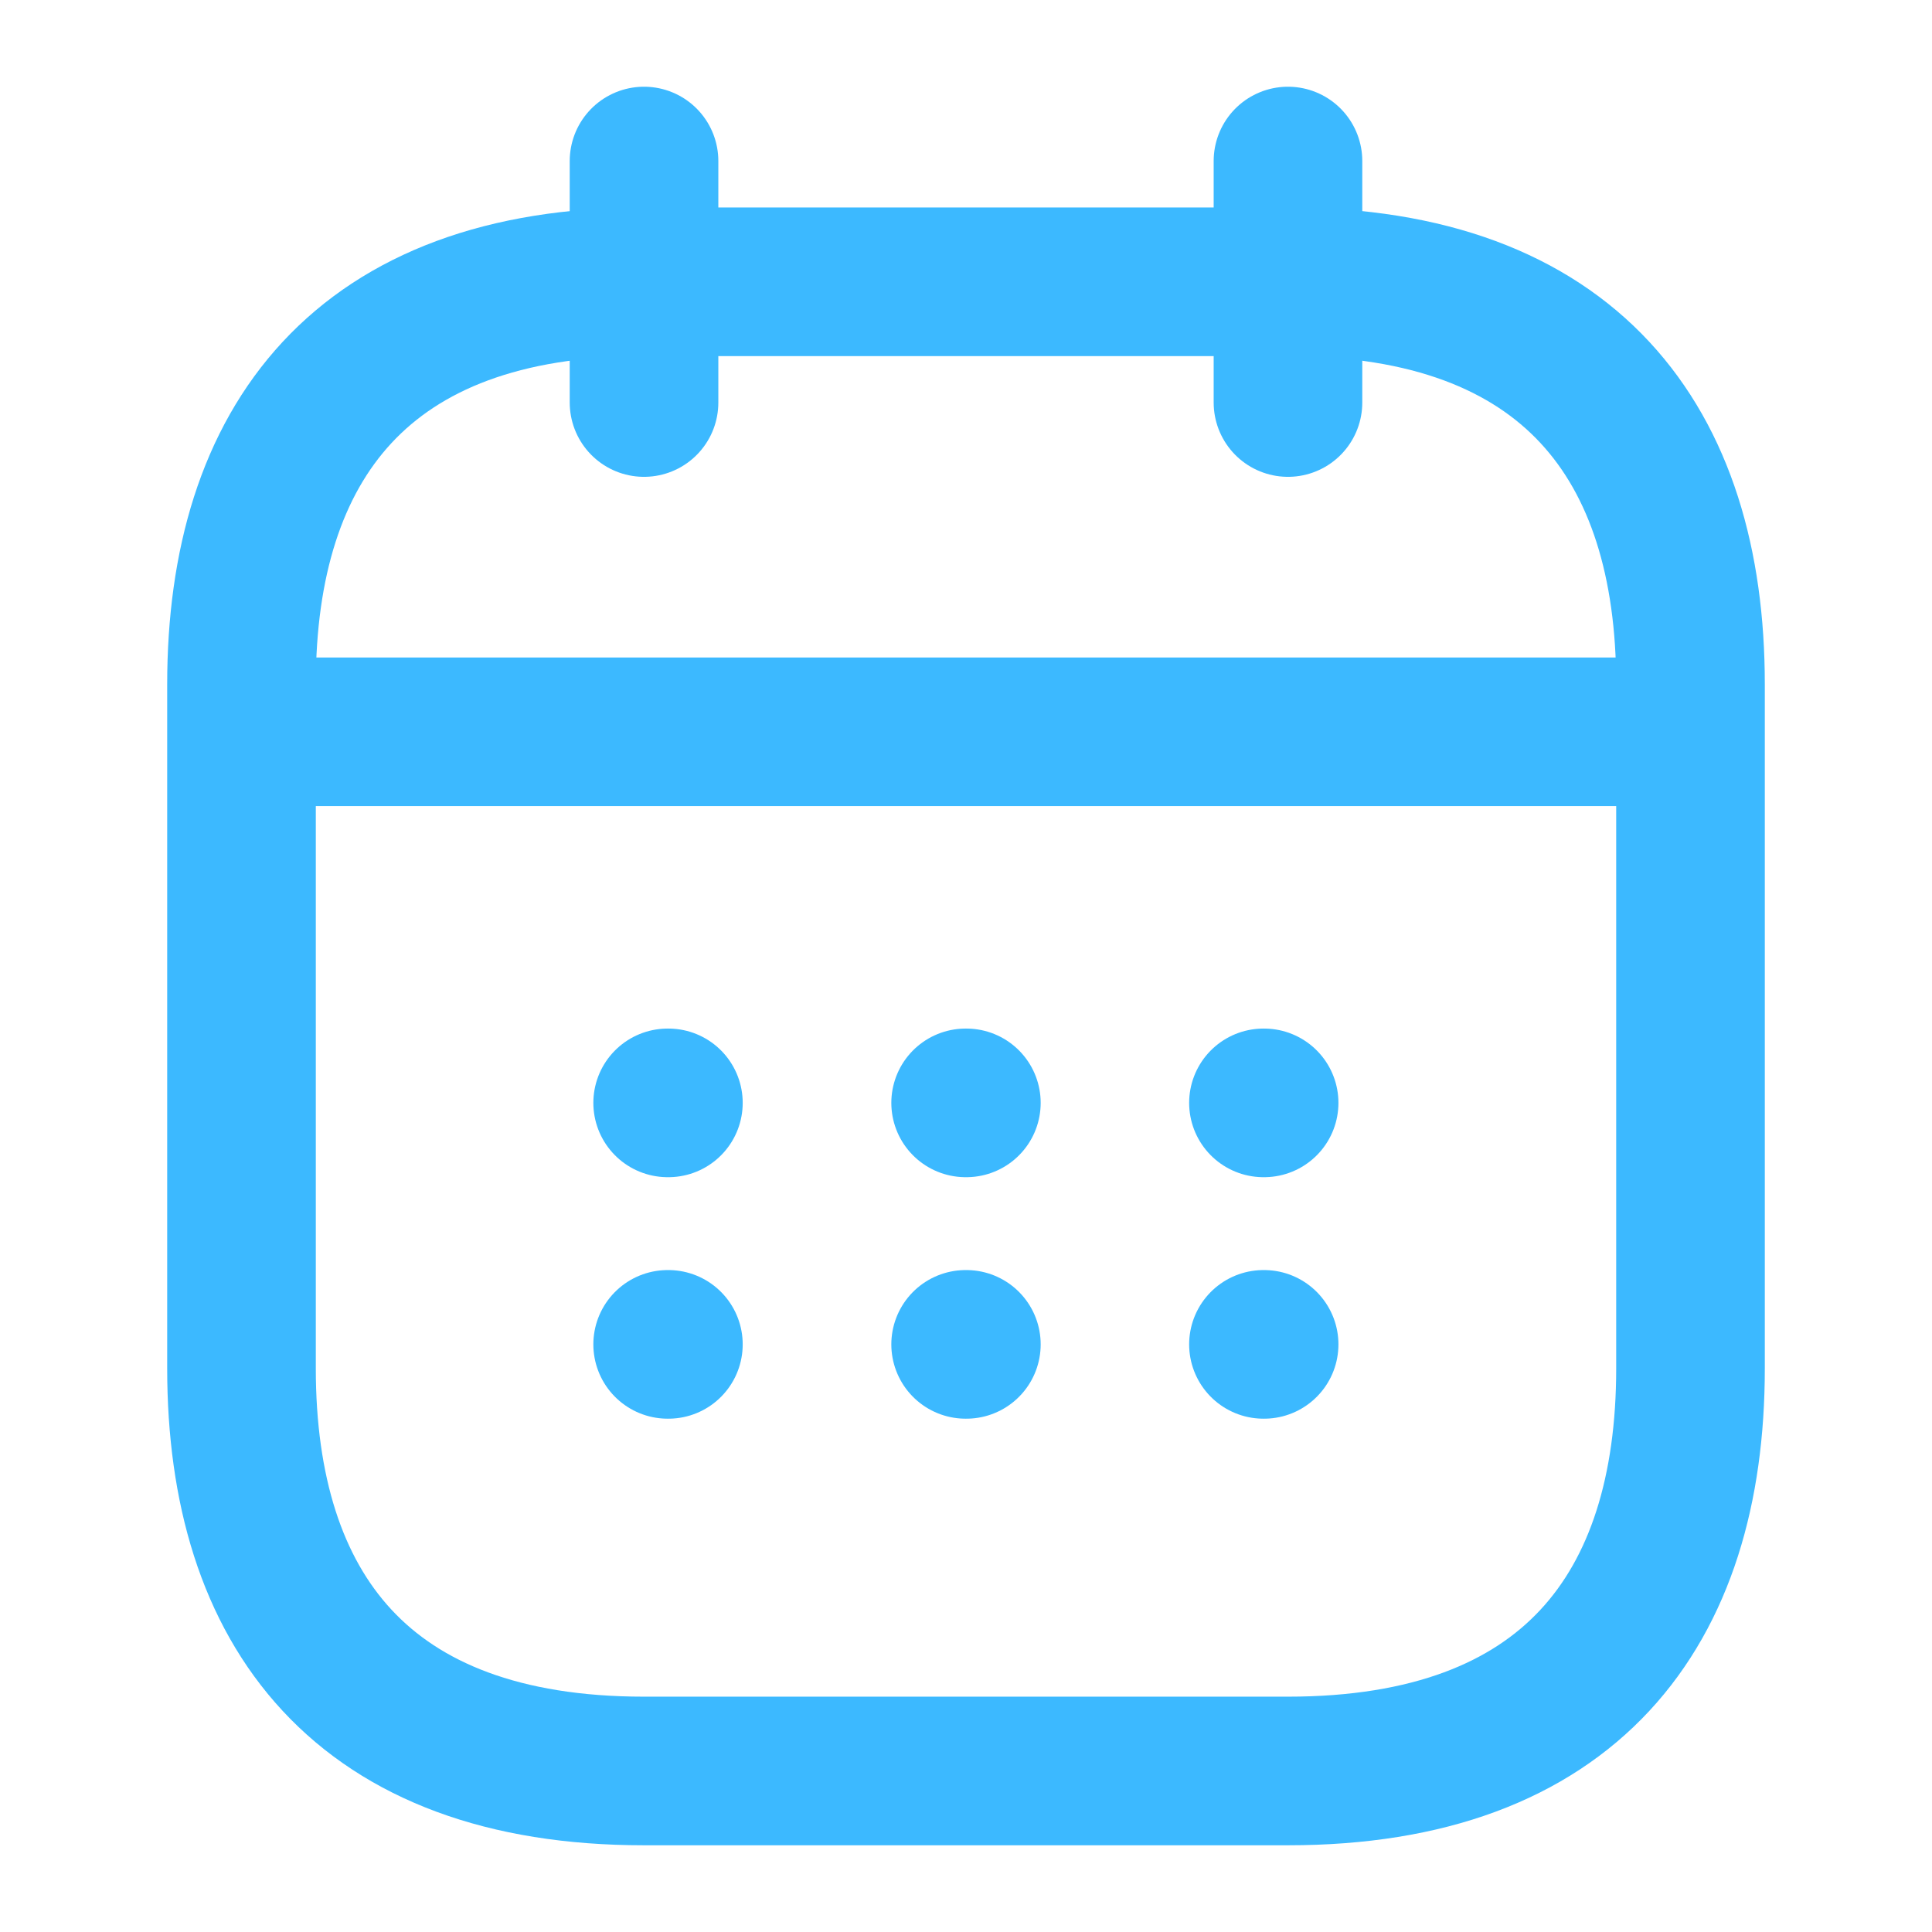 <svg width="26" height="26" viewBox="0 0 26 26" fill="none" xmlns="http://www.w3.org/2000/svg">
<path d="M8.667 2.167V5.417" stroke="#3CB9FF" stroke-width="2" stroke-miterlimit="10" stroke-linecap="round" stroke-linejoin="round"/>
<path d="M17.333 2.167V5.417" stroke="#3CB9FF" stroke-width="2" stroke-miterlimit="10" stroke-linecap="round" stroke-linejoin="round"/>
<path d="M3.792 9.848H22.208" stroke="#3CB9FF" stroke-width="2" stroke-miterlimit="10" stroke-linecap="round" stroke-linejoin="round"/>
<path d="M22.75 9.208V18.417C22.75 21.667 21.125 23.833 17.333 23.833H8.667C4.875 23.833 3.25 21.667 3.25 18.417V9.208C3.25 5.958 4.875 3.792 8.667 3.792H17.333C21.125 3.792 22.75 5.958 22.75 9.208Z" stroke="#3CB9FF" stroke-width="2" stroke-miterlimit="10" stroke-linecap="round" stroke-linejoin="round"/>
<path d="M17.003 14.842H17.012" stroke="#3CB9FF" stroke-width="2" stroke-linecap="round" stroke-linejoin="round"/>
<path d="M17.003 18.092H17.012" stroke="#3CB9FF" stroke-width="2" stroke-linecap="round" stroke-linejoin="round"/>
<path d="M12.995 14.842H13.005" stroke="#3CB9FF" stroke-width="2" stroke-linecap="round" stroke-linejoin="round"/>
<path d="M12.995 18.092H13.005" stroke="#3CB9FF" stroke-width="2" stroke-linecap="round" stroke-linejoin="round"/>
<path d="M8.985 14.842H8.995" stroke="#3CB9FF" stroke-width="2" stroke-linecap="round" stroke-linejoin="round"/>
<path d="M8.985 18.092H8.995" stroke="#3CB9FF" stroke-width="2" stroke-linecap="round" stroke-linejoin="round"/>
</svg>
